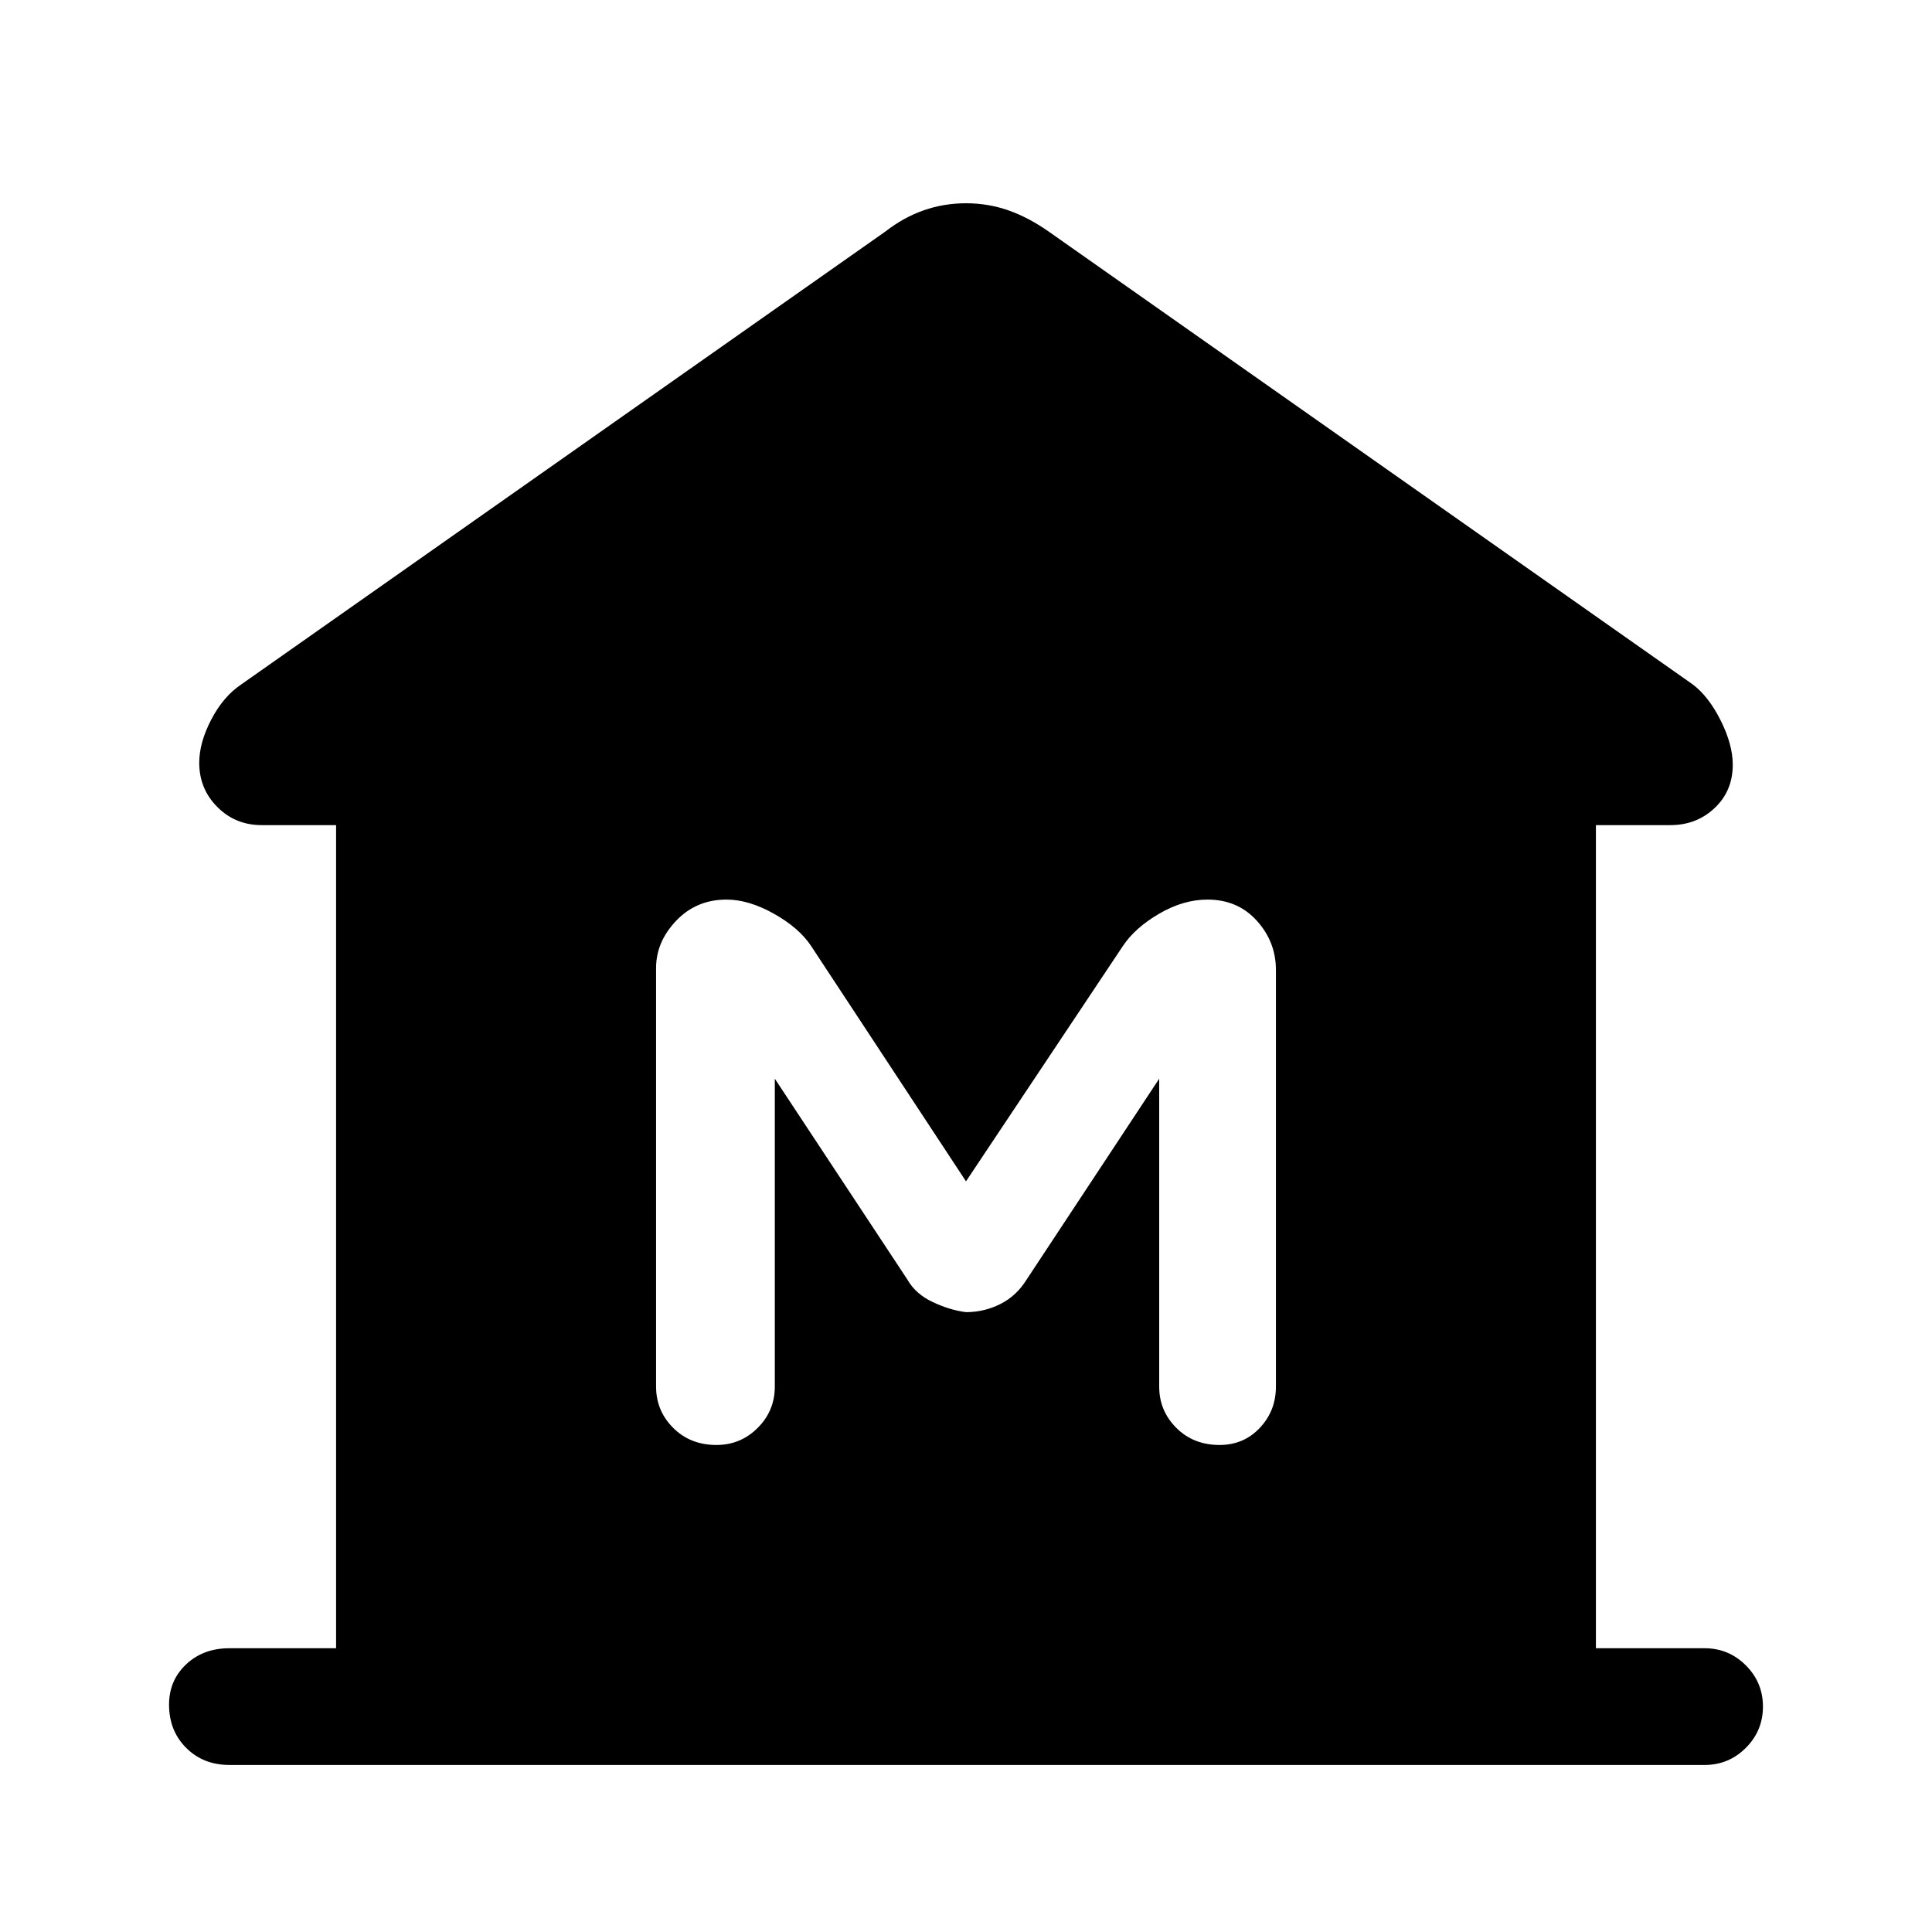 <svg xmlns="http://www.w3.org/2000/svg" height="48" width="48"><path d="M5.7 43.85q-.65 0-1.075-.425Q4.2 43 4.2 42.35q0-.6.425-1t1.075-.4h2.65V20.5H6.5q-.65 0-1.1-.45-.45-.45-.45-1.1 0-.5.3-1.075T6 17L22 5.75q.45-.35.95-.525.5-.175 1.05-.175t1.05.175q.5.175 1 .525l16 11.25q.4.3.7.9.3.6.3 1.1 0 .65-.45 1.075-.45.425-1.1.425h-1.85v20.45h2.7q.6 0 1.025.425.425.425.425 1.025 0 .6-.425 1.025-.425.425-1.025.425Zm12.1-7.95q.6 0 1.025-.425.425-.425.425-1.025V26.8l3.3 5q.2.35.625.55.425.2.825.25.45 0 .85-.2.4-.2.65-.6l3.3-5v7.65q0 .6.425 1.025.425.425 1.075.425.6 0 1-.425t.4-1.025V24.1q0-.7-.475-1.225-.475-.525-1.225-.525-.6 0-1.2.35t-.9.8L24 29.35l-3.85-5.85q-.3-.45-.925-.8-.625-.35-1.175-.35-.75 0-1.25.525t-.5 1.175v10.4q0 .6.425 1.025.425.425 1.075.425Z"/></svg>